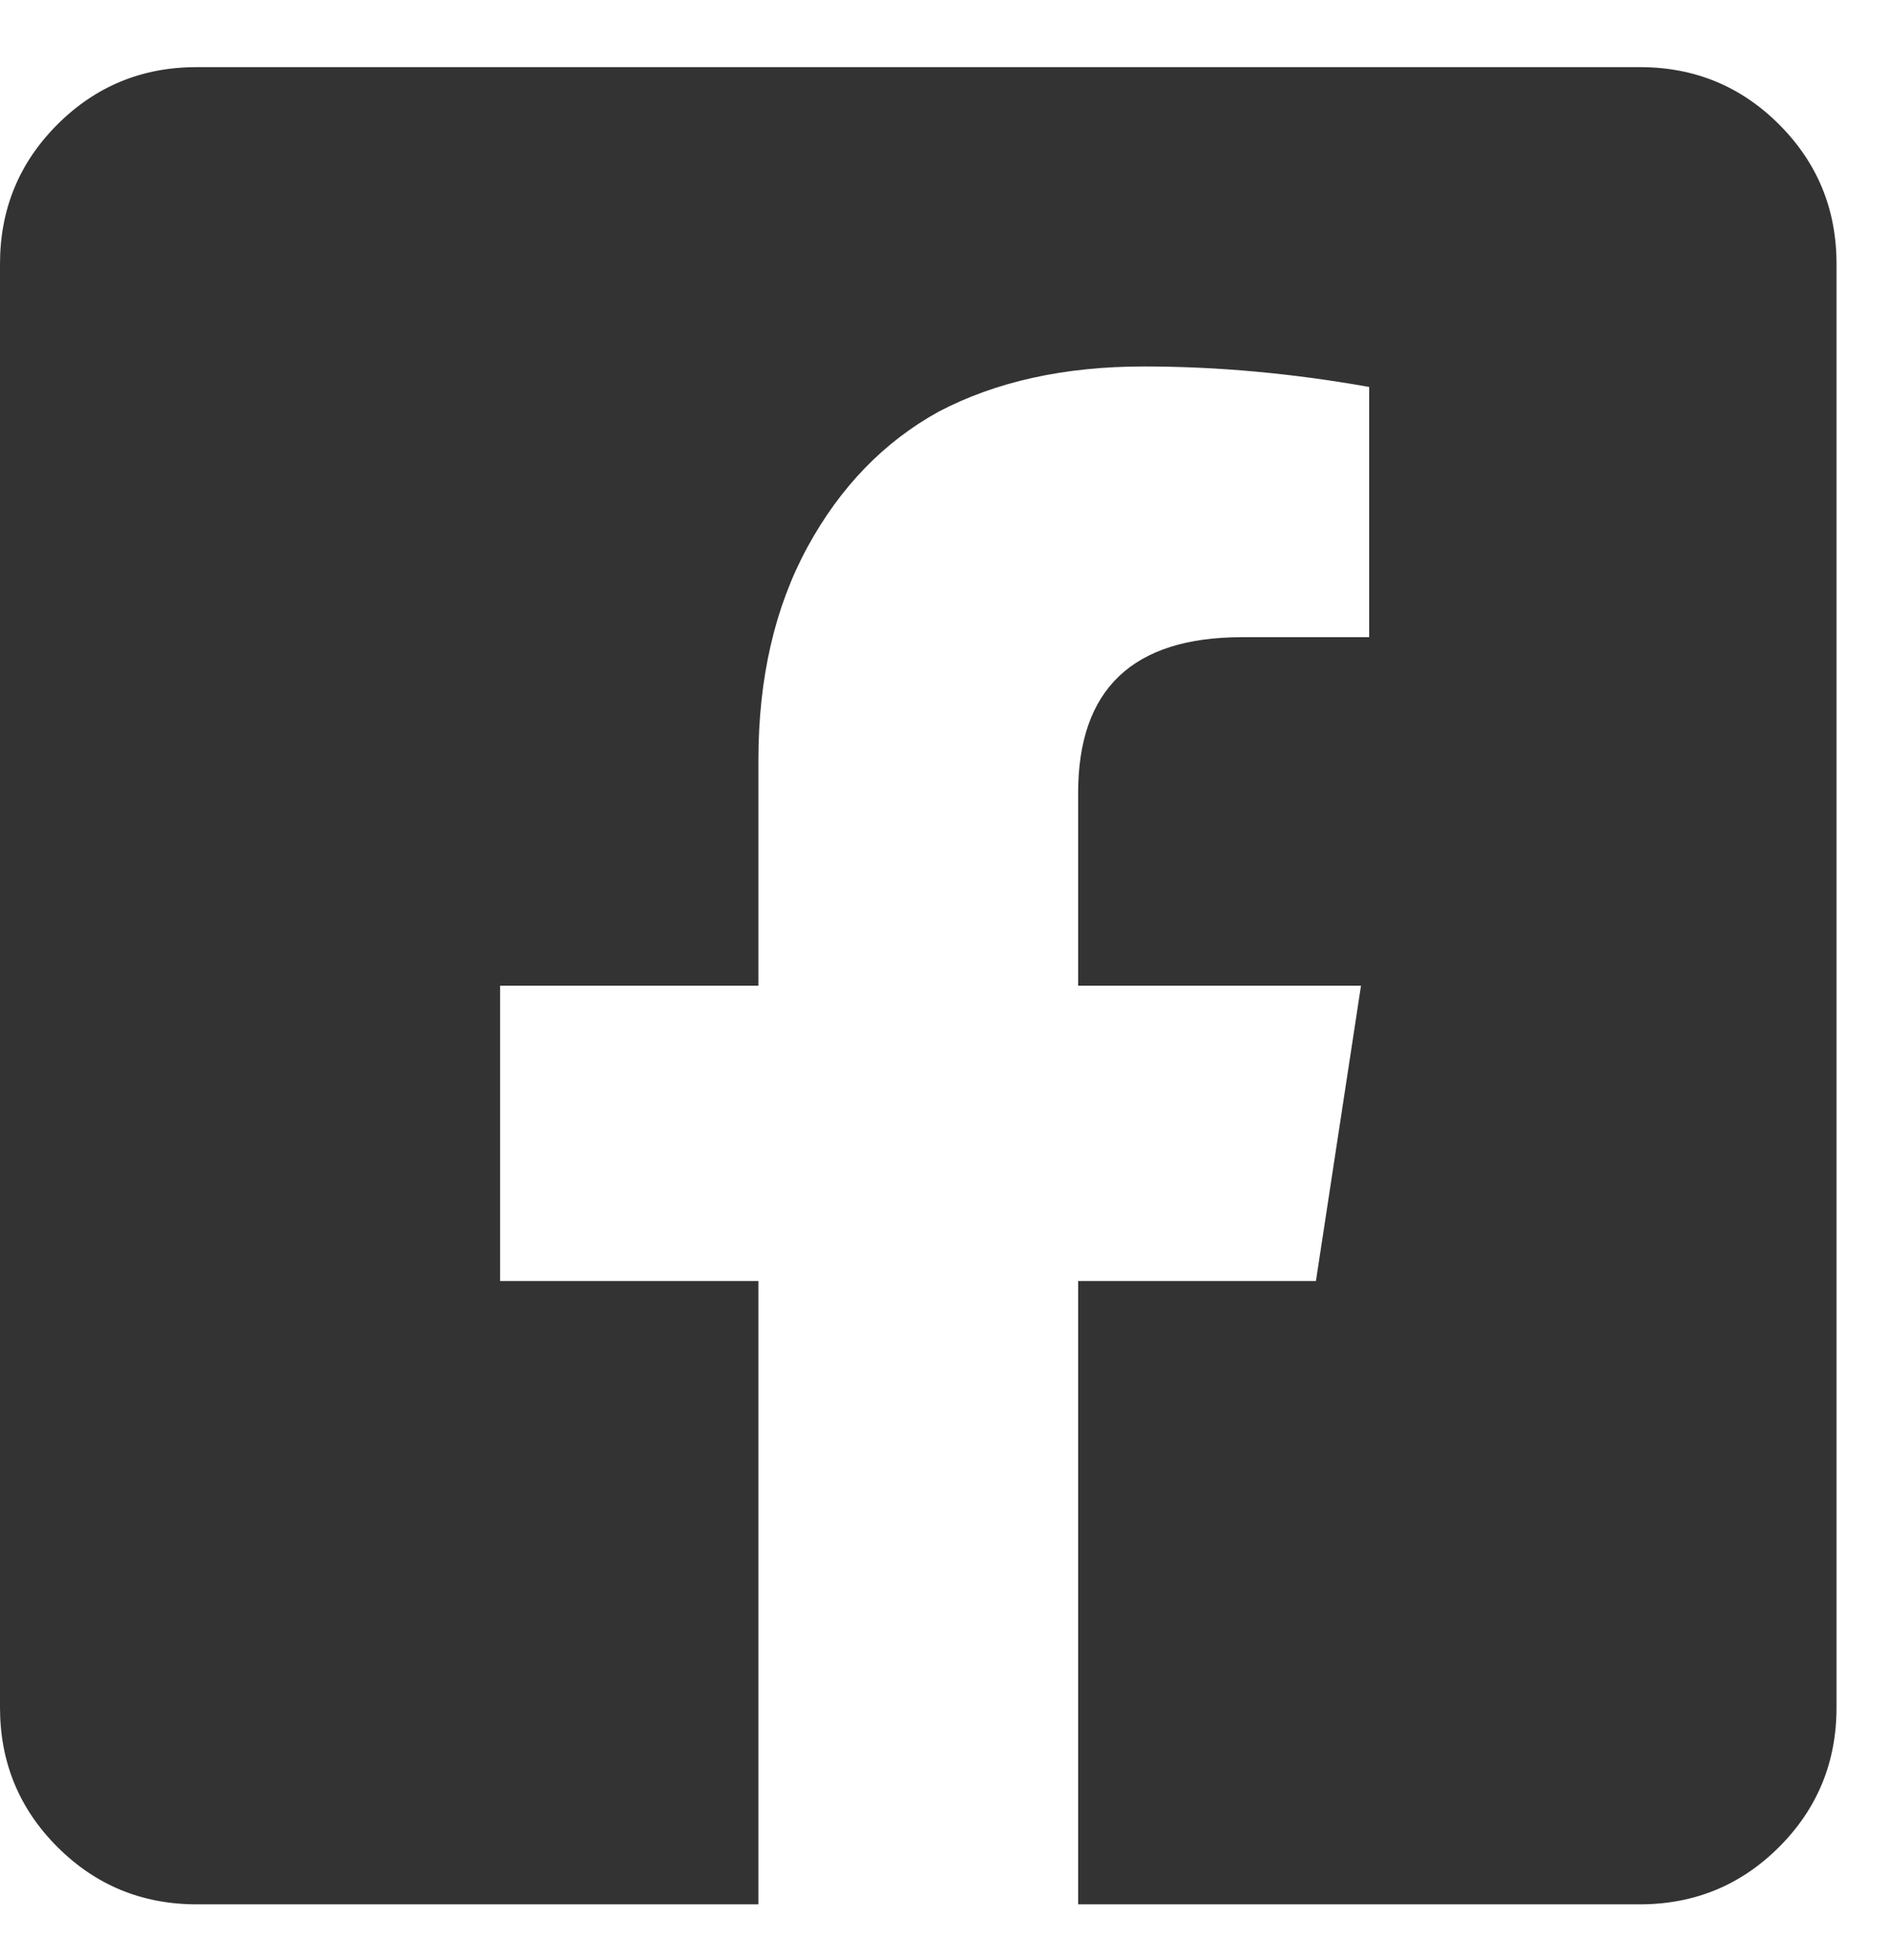 <svg width="27" height="28" viewBox="0 0 27 28" fill="none" xmlns="http://www.w3.org/2000/svg">
<path d="M23.438 0.959C24.219 0.959 24.883 1.232 25.43 1.779C25.977 2.326 26.25 2.99 26.25 3.771V24.396C26.25 25.178 25.977 25.842 25.43 26.389C24.883 26.936 24.219 27.209 23.438 27.209H15.41V18.303H18.809L19.453 14.084H15.41V11.33C15.41 9.846 16.191 9.104 17.754 9.104H19.57V5.529C18.477 5.334 17.402 5.236 16.348 5.236C15.215 5.236 14.238 5.451 13.418 5.881C12.637 6.311 12.012 6.955 11.543 7.814C11.074 8.674 10.84 9.689 10.84 10.861V14.084H7.148V18.303H10.84V27.209H2.812C2.031 27.209 1.367 26.936 0.82 26.389C0.273 25.842 0 25.178 0 24.396V3.771C0 2.99 0.273 2.326 0.82 1.779C1.367 1.232 2.031 0.959 2.812 0.959H23.438Z" fill="#333333"/>
</svg>
